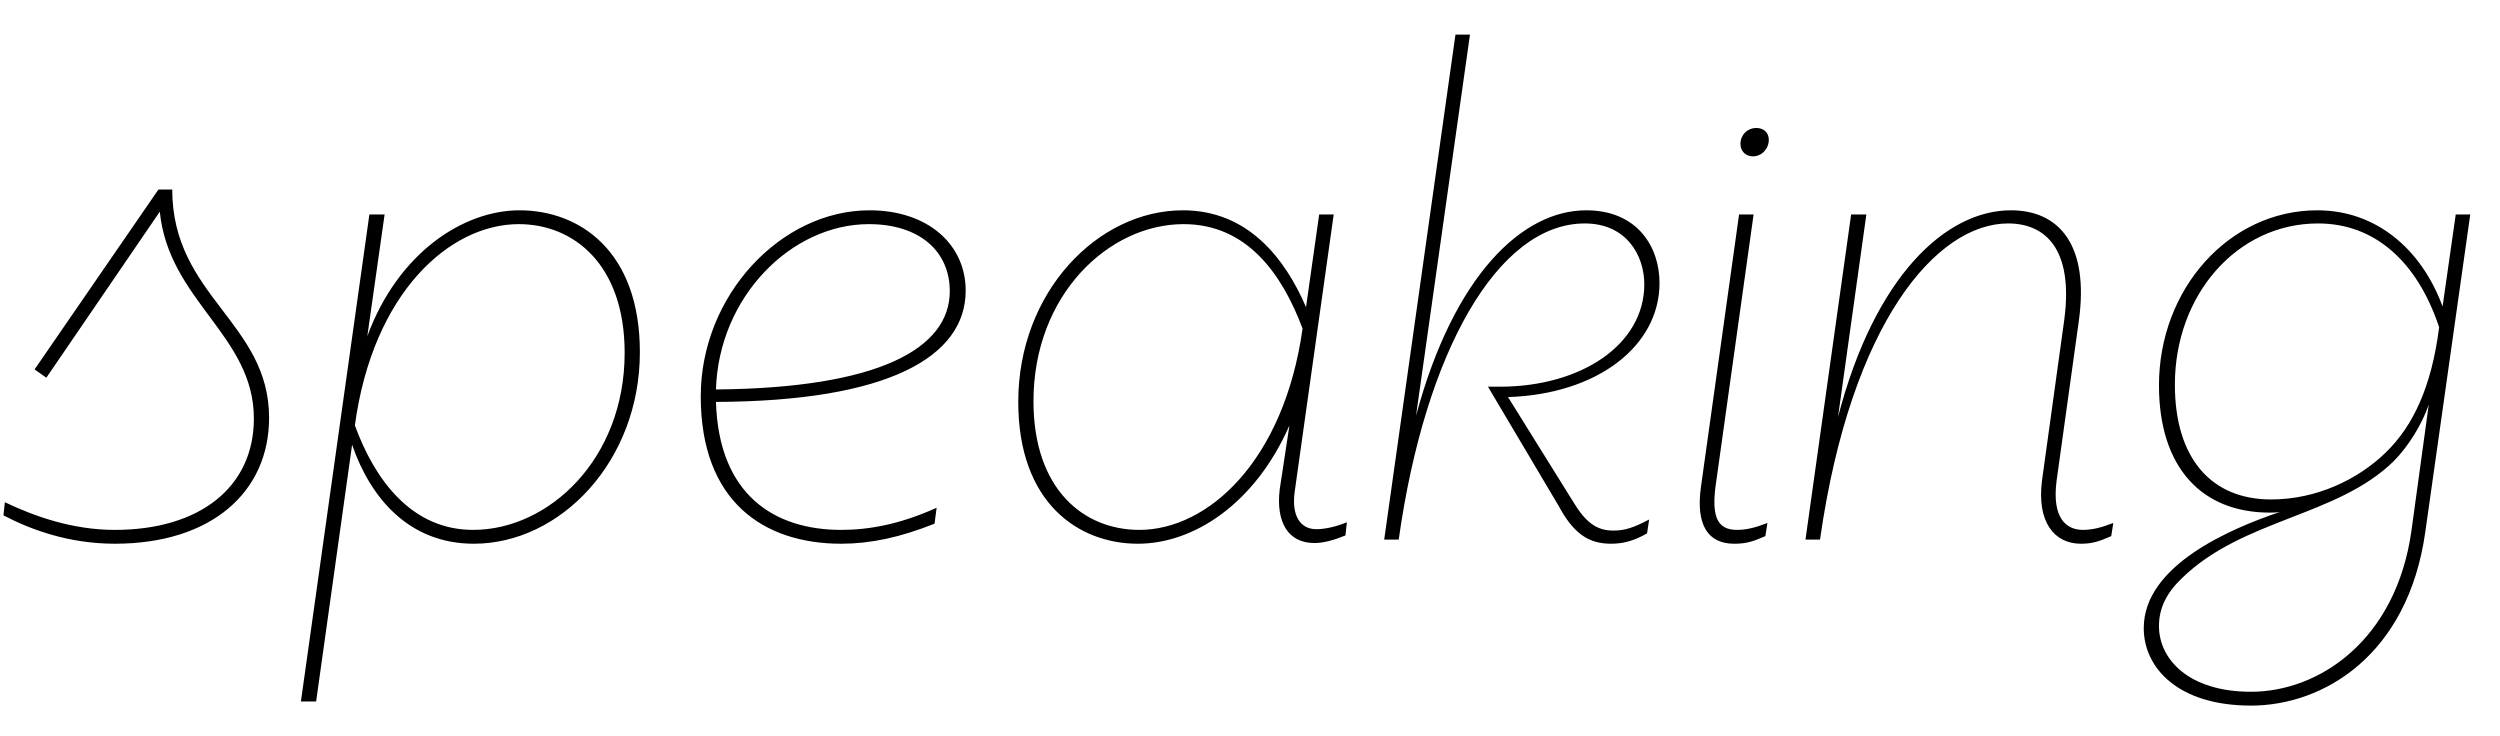 <svg width="3614" height="1064.002" xmlns="http://www.w3.org/2000/svg"><path d="M5 745.002c40 21 95 41 161 41 140 0 223-75 223-182 0-138-140-176-140-330h-20l-179 260 17 12 164-240c13 129 136 179 136 299 0 99-78 161-201 161-62 0-117-20-159-40zm430 269h22l52-371c27 78 83 143 176 143 125 0 240-119 240-277 0-147-88-205-174-205-80 0-175 60-220 182l25-176h-22zm315-690c79 0 153 58 153 186 0 154-110 256-219 256-89 0-142-72-171-151 26-192 137-291 237-291zm646 96c0-66-54-116-139-116-128 0-244 123-244 269 0 151 90 213 203 213 42 0 85-9 135-29l3-23c-53 24-98 32-138 32-97 0-177-51-181-185 249-1 361-65 361-161zm-23 1c0 83-103 140-338 142 4-134 109-239 221-239 73 0 117 39 117 97zm272 365c80 0 169-57 219-171l-14 92c-6 49 13 78 50 78 13 0 28-4 45-11l2-19c-17 7-33 10-44 10-23 0-37-19-31-57l56-398h-21l-19 134c-31-72-85-140-178-140-123 0-238 118-238 277 0 146 87 205 173 205zm66-462c91 0 142 71 172 151-27 192-137 291-236 291-80 0-153-58-153-186 0-154 109-256 217-256zm290 456h21c38-271 143-457 269-457 60 0 86 46 86 88 0 87-91 148-209 148h-17l102 172c22 41 44 55 76 55 17 0 33-4 52-15l3-20c-23 12-35 16-52 16-24 0-40-12-58-42l-94-151c128-4 219-73 219-165 0-52-32-105-106-105-92 0-191 93-246 297l78-551h-21zm534-470h-21l-55 393c-8 56 10 83 48 83 17 0 27-3 45-11l3-19c-18 7-31 10-44 10-27 0-37-17-31-63zm-1-84c13 0 23-11 23-24 0-10-7-17-18-17-13 0-23 10-23 23 0 10 7 18 18 18zm97 554c45-315 169-457 272-457 53 0 95 36 81 140l-32 231c-8 61 18 92 56 92 16 0 26-3 44-11l3-19c-18 7-31 10-44 10-24 0-45-17-38-71l32-230c16-113-30-161-98-161-94 0-197 95-250 299l41-293h-22l-66 470zm623 240c105 0 227-73 252-251l65-459h-21l-19 133c-31-84-97-139-181-139-128 0-229 114-229 253 0 119 62 184 160 184 4 0 9 0 15-1-71 24-197 77-197 168 0 57 49 112 155 112zm-110-464c0-130 90-233 207-233 81 0 143 54 175 150-11 87-38 143-77 181-40 39-100 68-166 68-86 0-139-59-139-166zm10 280c88-86 224-89 306-169 21-21 41-53 51-82l-25 182c-22 158-133 233-232 233-90 0-133-47-133-95 0-26 11-48 33-69zm0 0"/></svg>